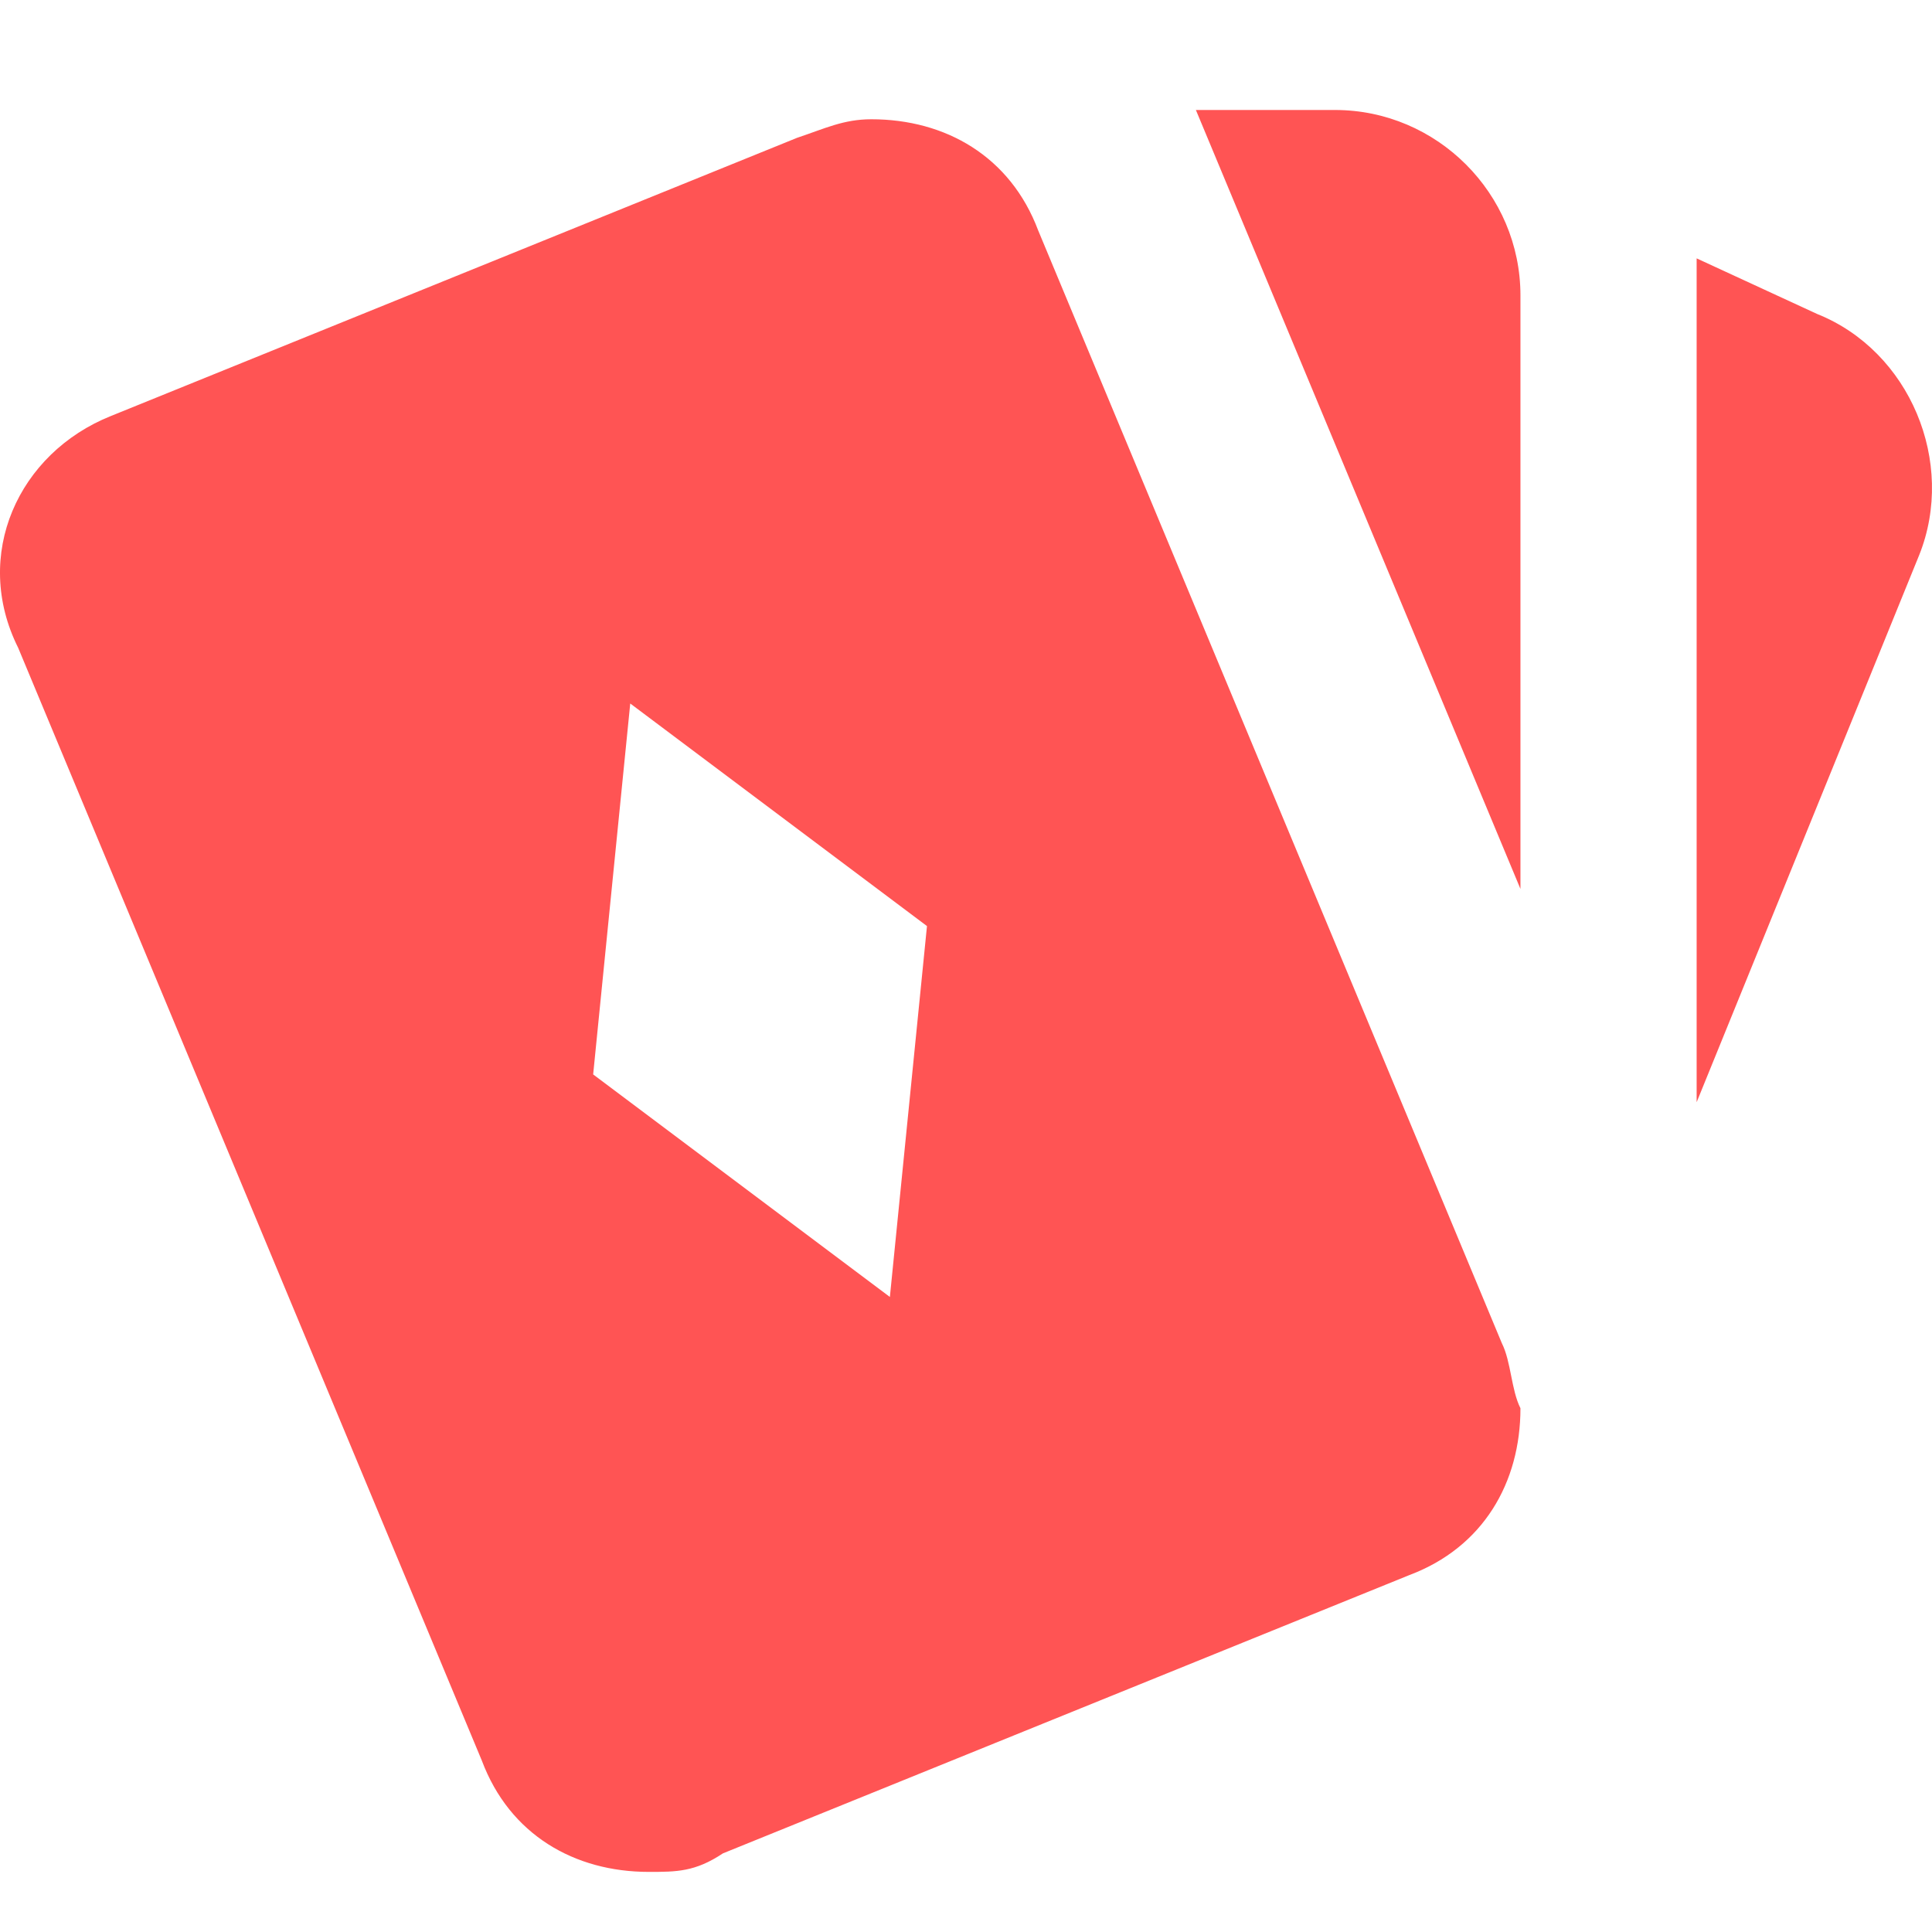 <?xml version="1.0" encoding="UTF-8" standalone="no"?>
<!-- Created with Inkscape (http://www.inkscape.org/) -->

<svg
   width="93.307mm"
   height="93.307mm"
   viewBox="0 0 93.307 93.307"
   version="1.1"
   id="svg1"
   xml:space="preserve"
   inkscape:version="1.3 (0e150ed6c4, 2023-07-21)"
   sodipodi:docname="web-tables.svg"
   xmlns:inkscape="http://www.inkscape.org/namespaces/inkscape"
   xmlns:sodipodi="http://sodipodi.sourceforge.net/DTD/sodipodi-0.dtd"
   xmlns="http://www.w3.org/2000/svg"
   xmlns:svg="http://www.w3.org/2000/svg"><sodipodi:namedview
     id="namedview1"
     pagecolor="#ffffff"
     bordercolor="#000000"
     borderopacity="0.25"
     inkscape:showpageshadow="2"
     inkscape:pageopacity="0.0"
     inkscape:pagecheckerboard="0"
     inkscape:deskcolor="#d1d1d1"
     inkscape:document-units="mm"
     inkscape:zoom="0.19523935"
     inkscape:cx="-64.02398"
     inkscape:cy="297.07127"
     inkscape:window-width="1920"
     inkscape:window-height="1003"
     inkscape:window-x="1920"
     inkscape:window-y="0"
     inkscape:window-maximized="1"
     inkscape:current-layer="layer1" /><defs
     id="defs1" /><g
     inkscape:label="Layer 1"
     inkscape:groupmode="layer"
     id="layer1"
     transform="translate(-58.346,-101.846)"><path
       d="m 116.102,107.158 h 6.718 c 4.926,0 8.957,4.031 8.957,8.957 v 28.663 L 116.102,107.158 m 24.184,7.166 5.822,2.687 c 4.479,1.791 6.718,7.166 4.926,11.644 l -10.748,26.423 V 114.323 m -9.405,52.399 -22.393,-53.742 c -1.344,-3.583 -4.479,-5.374 -8.061,-5.374 -1.344,0 -2.239,0.447 -3.583,0.895 l -33.141,13.436 c -4.479,1.792 -6.718,6.718 -4.479,11.196 l 22.393,53.743 c 1.344,3.583 4.478,5.374 8.061,5.374 1.344,0 2.239,0 3.583,-0.895 L 126.403,177.919 c 3.583,-1.344 5.374,-4.478 5.374,-8.061 -0.449,-0.895 -0.449,-2.239 -0.895,-3.135 m -29.558,-2.239 -14.331,-10.748 1.791,-17.914 14.331,10.749 -1.792,17.914"
       id="path1"
       style="fill:#ff5454;fill-opacity:1;stroke-width:0.265" /></g></svg>
